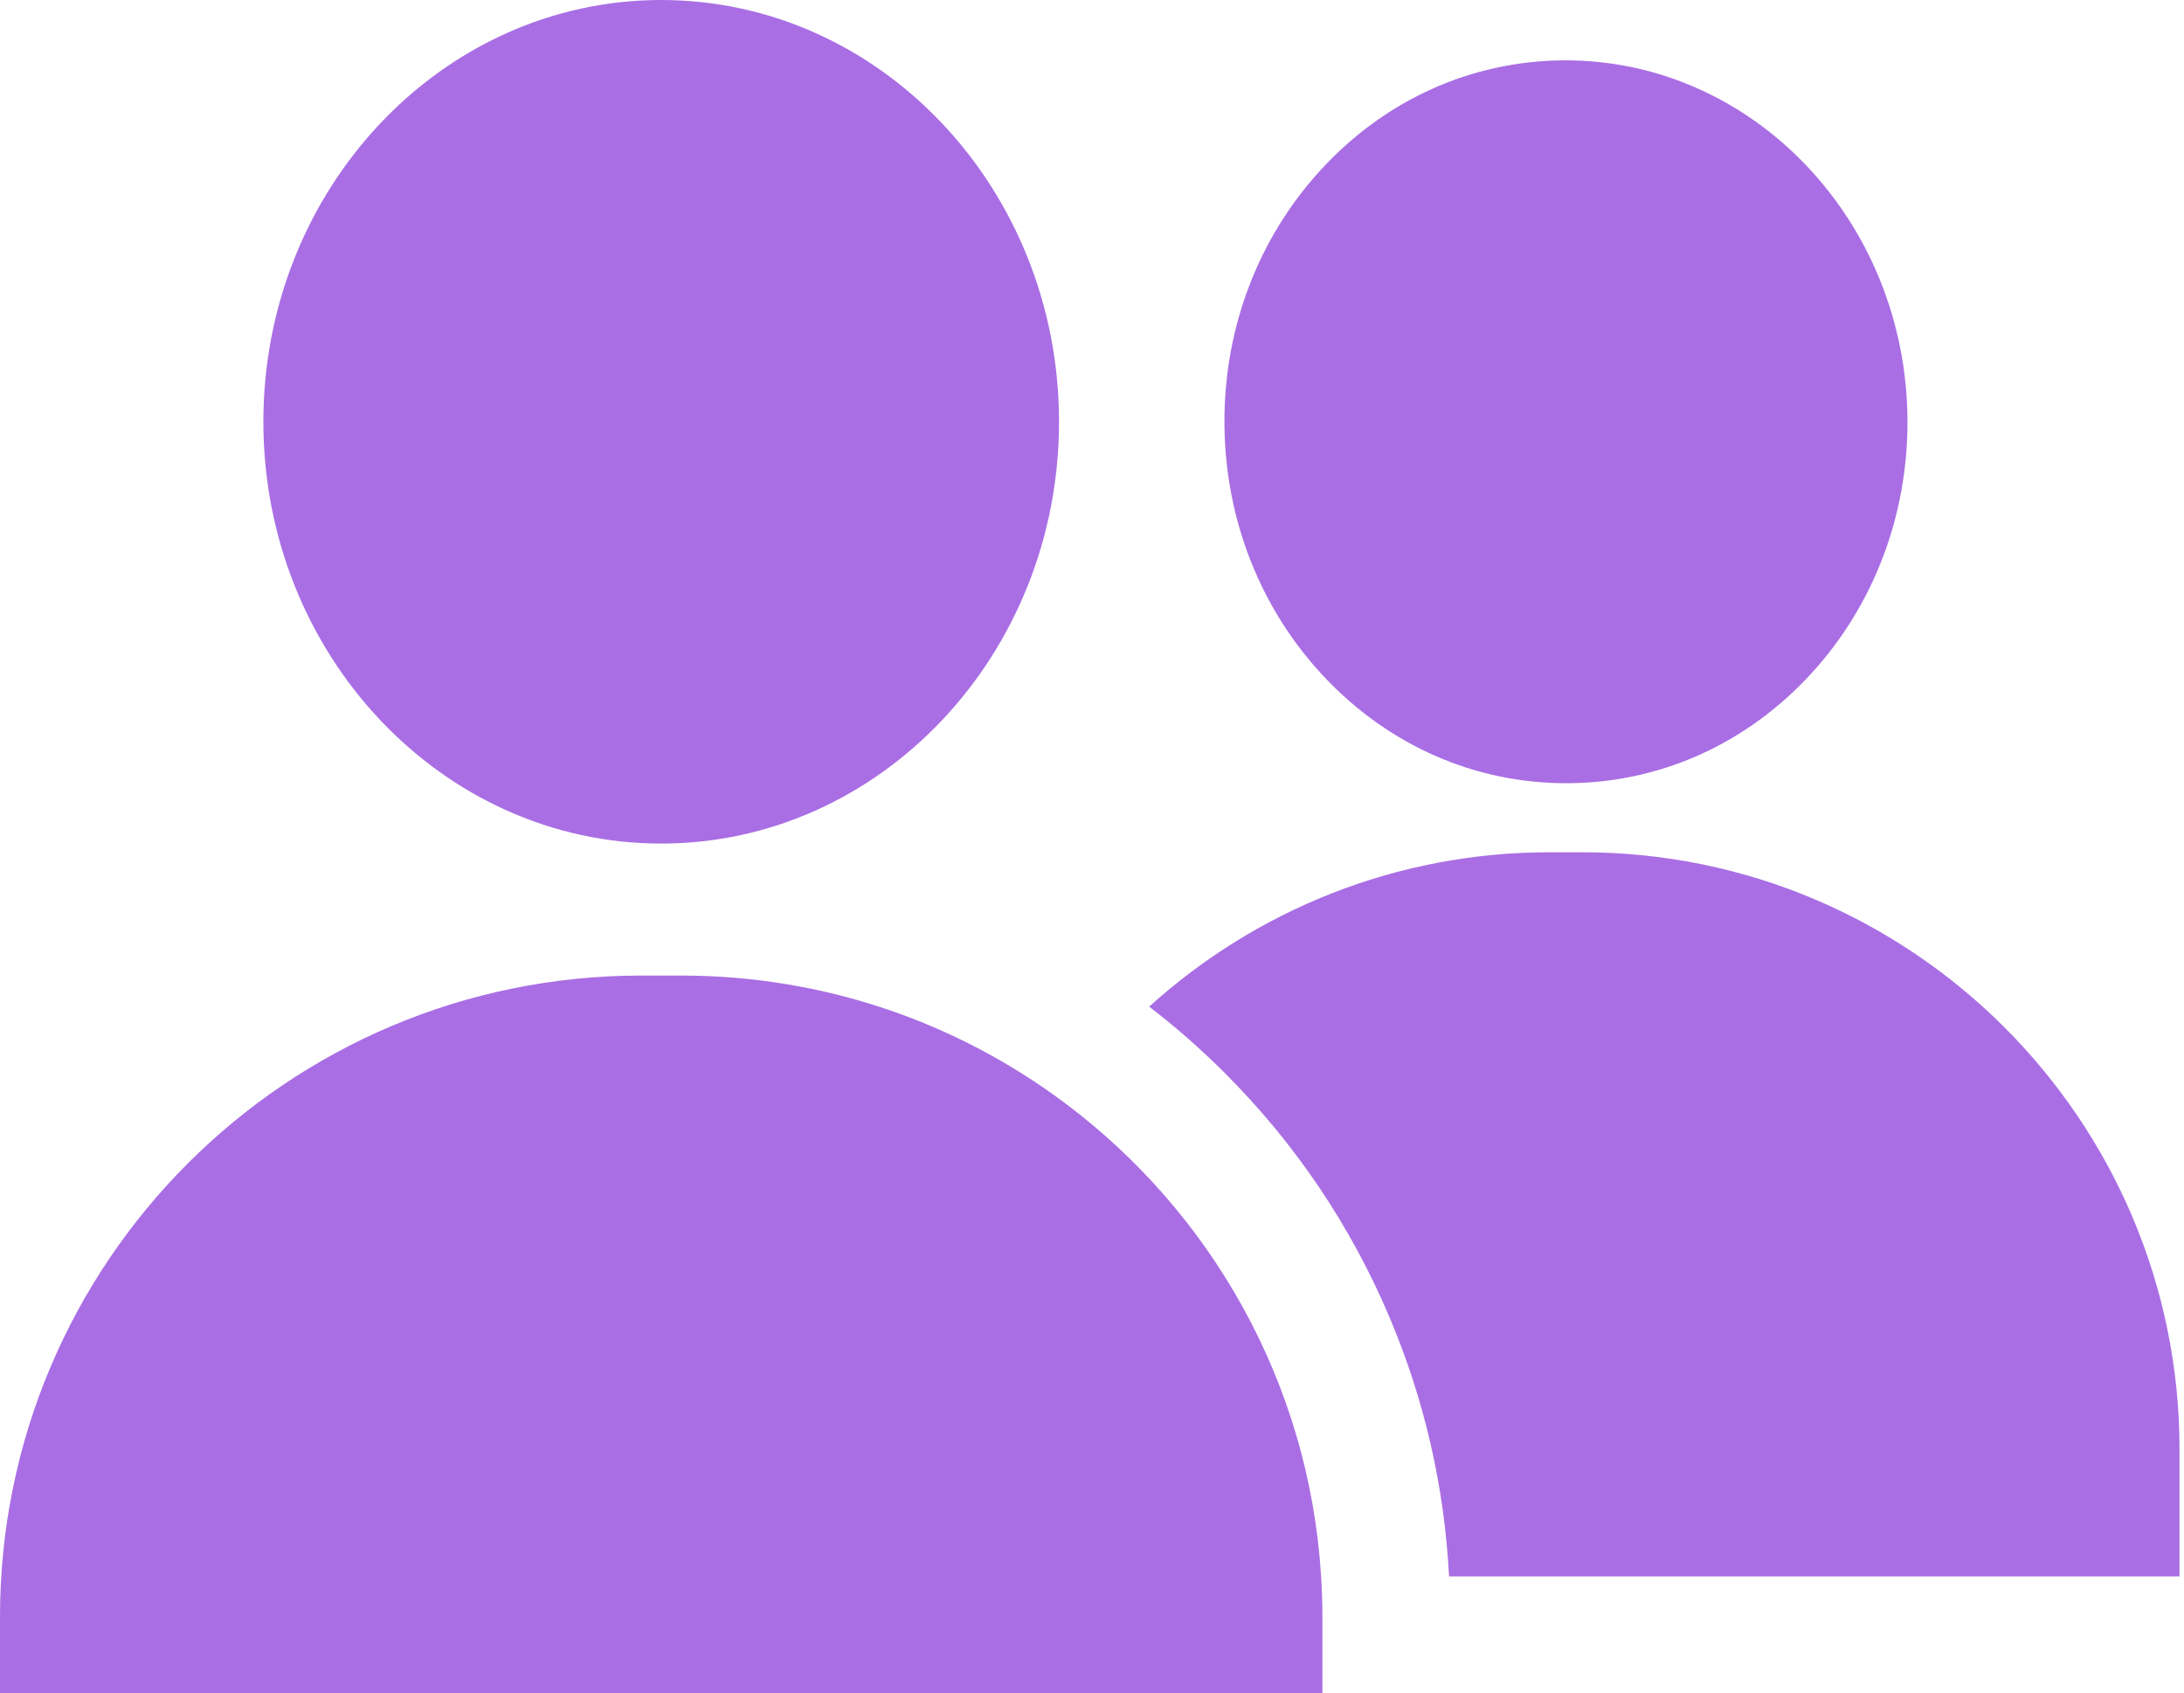 <svg width="258" height="200" viewBox="0 0 258 200" fill="none" xmlns="http://www.w3.org/2000/svg">
<path d="M78.108 0C52.195 0 31.113 22.353 31.113 49.827C31.113 77.302 52.195 99.655 78.108 99.655C104.022 99.655 125.104 77.302 125.104 49.827C125.104 22.353 104.022 0 78.108 0Z" fill="#A96EE4"/>
<path d="M184.955 7.13C184.849 7.13 184.742 7.131 184.636 7.131C173.76 7.221 163.603 11.813 156.033 20.062C148.597 28.165 144.553 38.854 144.646 50.16C144.74 61.467 148.959 72.088 156.528 80.068C164.157 88.109 174.262 92.525 185.016 92.525C185.124 92.525 185.232 92.525 185.341 92.524C196.216 92.434 206.374 87.842 213.943 79.594C221.38 71.491 225.423 60.802 225.33 49.495C225.137 26.064 207.056 7.13 184.955 7.13Z" fill="#A96EE4"/>
<path d="M186.936 100.683H183.034C164.86 100.683 148.276 107.592 135.754 118.917C138.887 121.321 141.869 123.941 144.695 126.767C153.033 135.104 159.58 144.82 164.156 155.641C168.28 165.387 170.633 175.656 171.181 186.231H257.469V171.21C257.469 132.323 225.828 100.683 186.936 100.683Z" fill="#A96EE4"/>
<path d="M156.066 186.231C154.643 163.306 143.021 143.14 125.677 130.217C113.06 120.813 97.411 115.246 80.459 115.246H75.762C33.919 115.247 0 149.165 0 191.009V200H156.216V191.009C156.216 189.404 156.166 187.81 156.066 186.231Z" fill="#A96EE4"/>
</svg>
